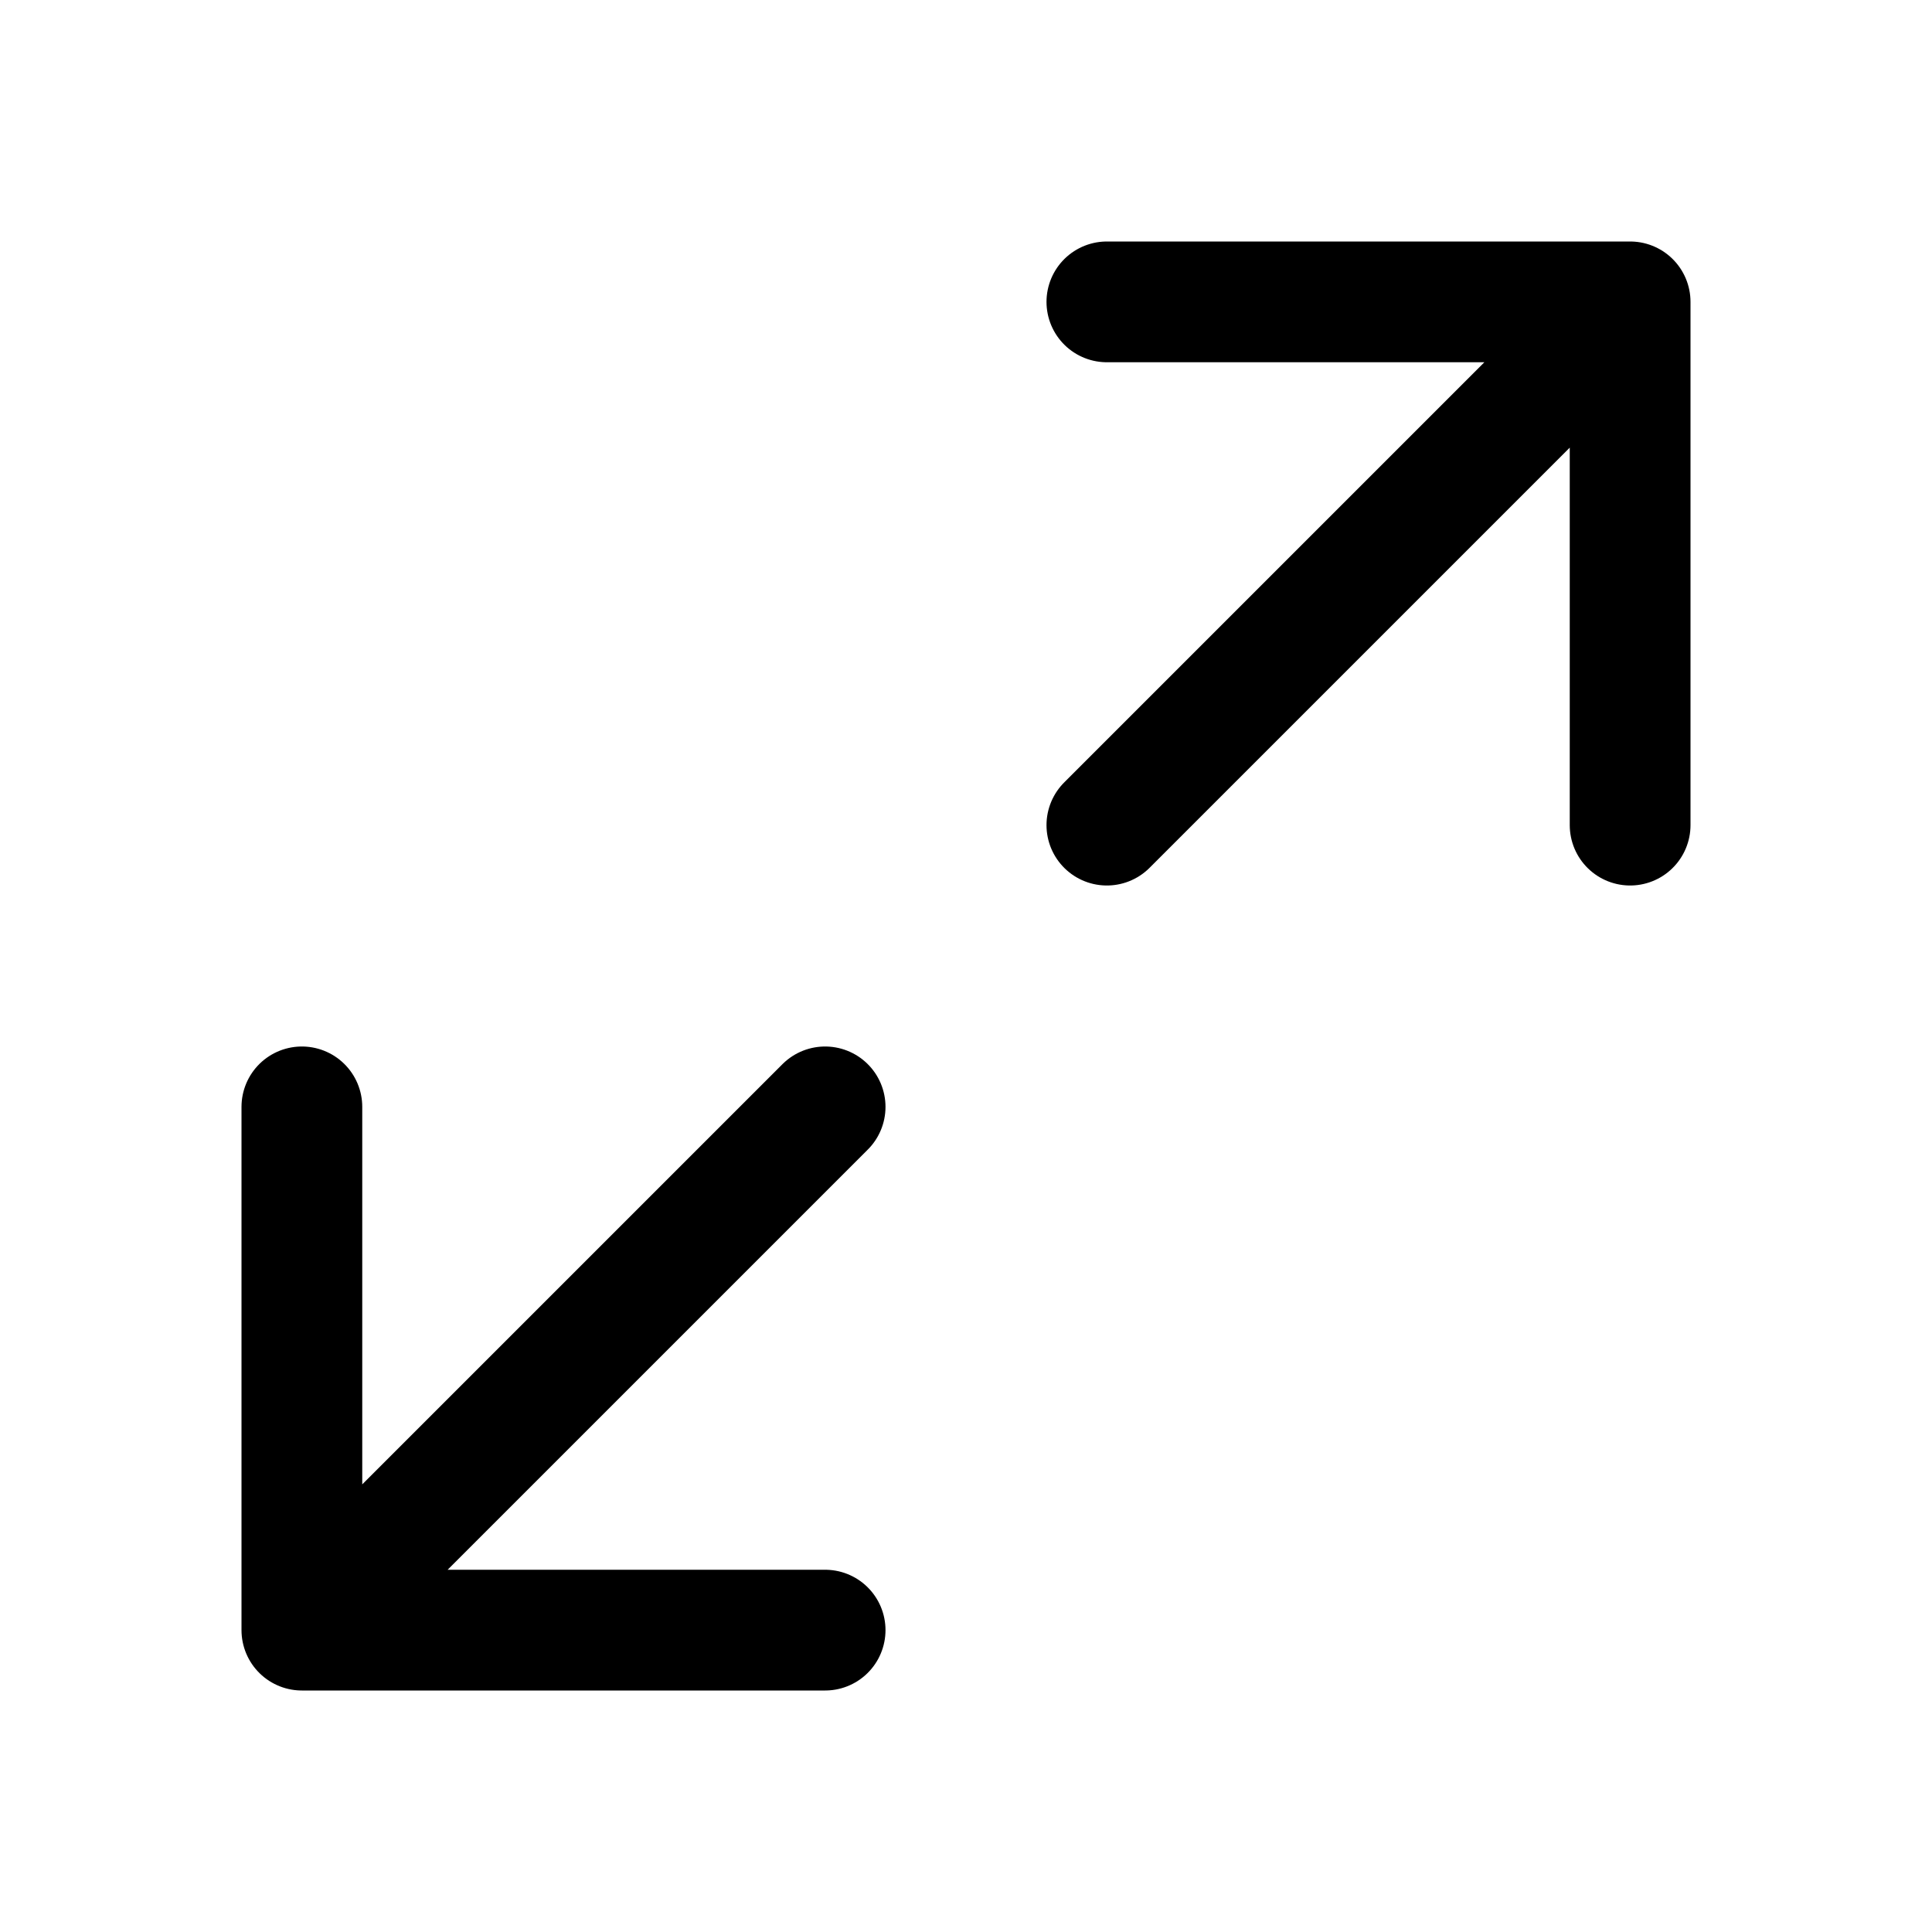 <svg xmlns="http://www.w3.org/2000/svg" fill="none" width="24" height="24" viewBox="0 0 24 24"><path d="M13.75 3.75H20.25V10.25M13.75 10.25L19.477 4.523M10.25 13.75L4.523 19.477M3.75 13.75V20.25H10.25" stroke="currentColor" stroke-width="1.5" stroke-linecap="round" stroke-linejoin="round"/></svg>
